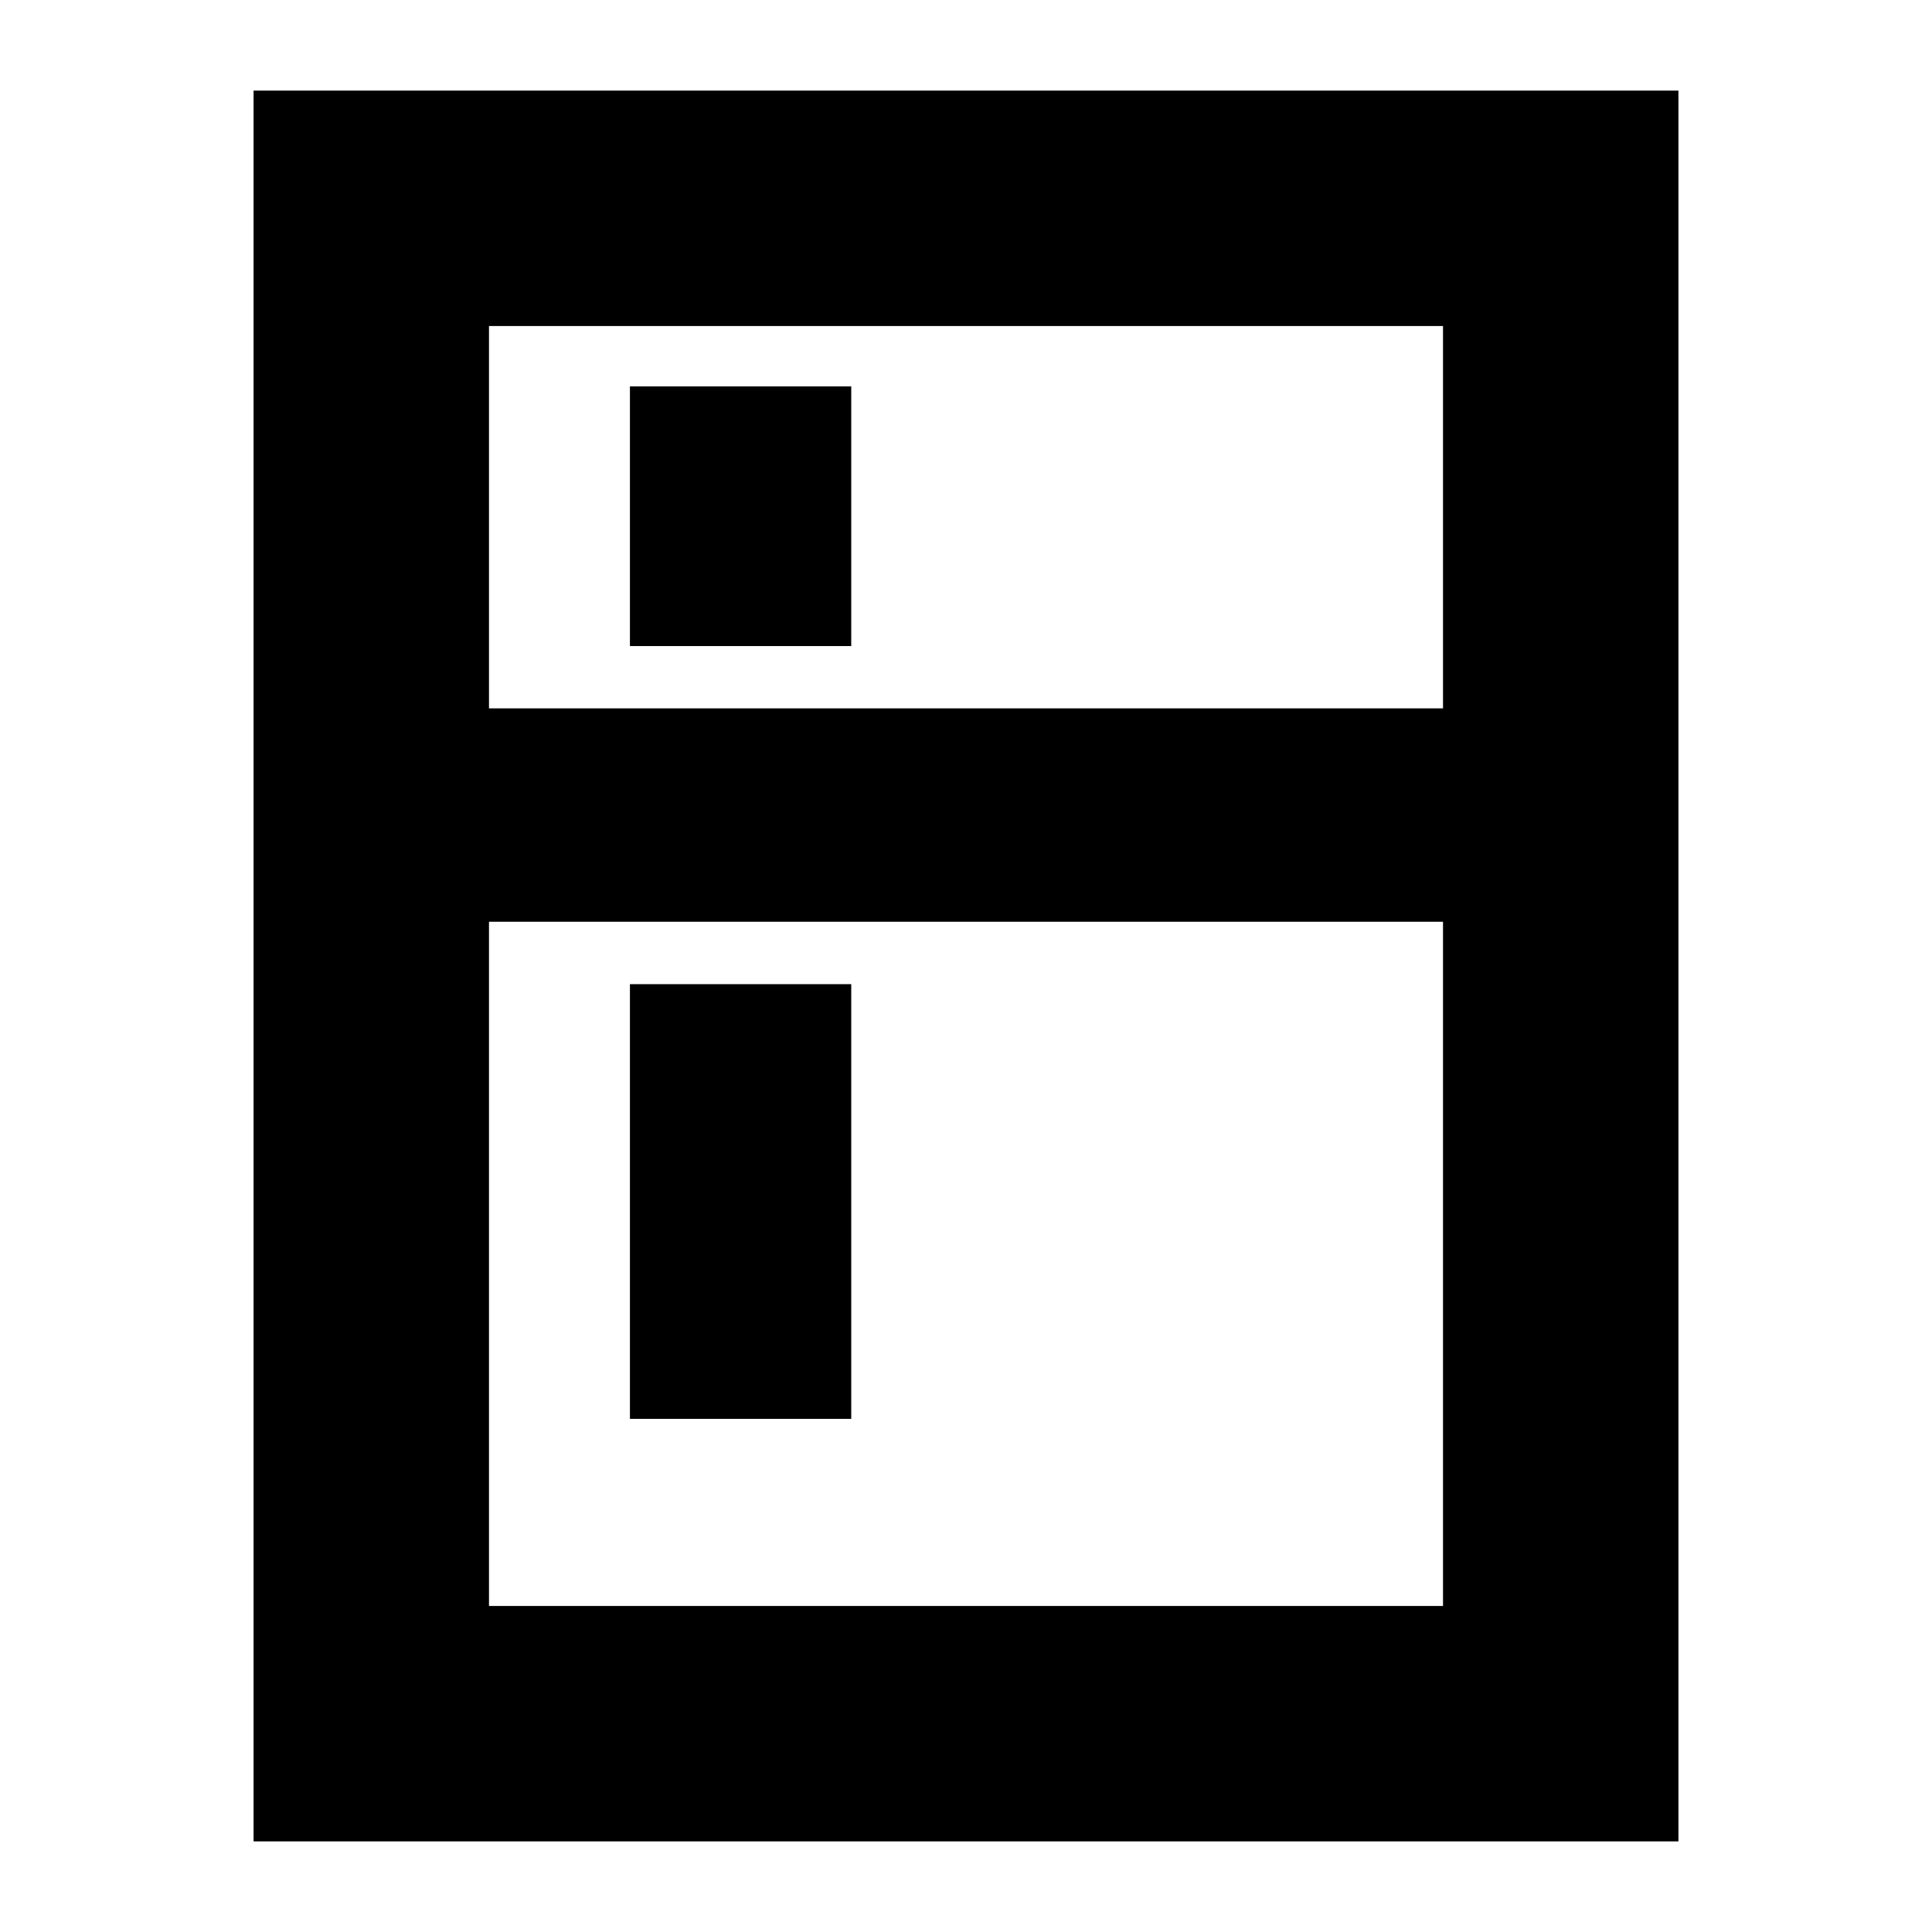 <svg xmlns="http://www.w3.org/2000/svg" height="20" width="20"><path d="M6.521 6.688V4H8.812V6.688ZM6.521 14.688V10.188H8.812V14.688ZM2.625 19.062V0.938H17.375V19.062ZM5.062 16.625H14.938V9.542H5.062ZM5.062 7.333H14.938V3.375H5.062Z"/></svg>